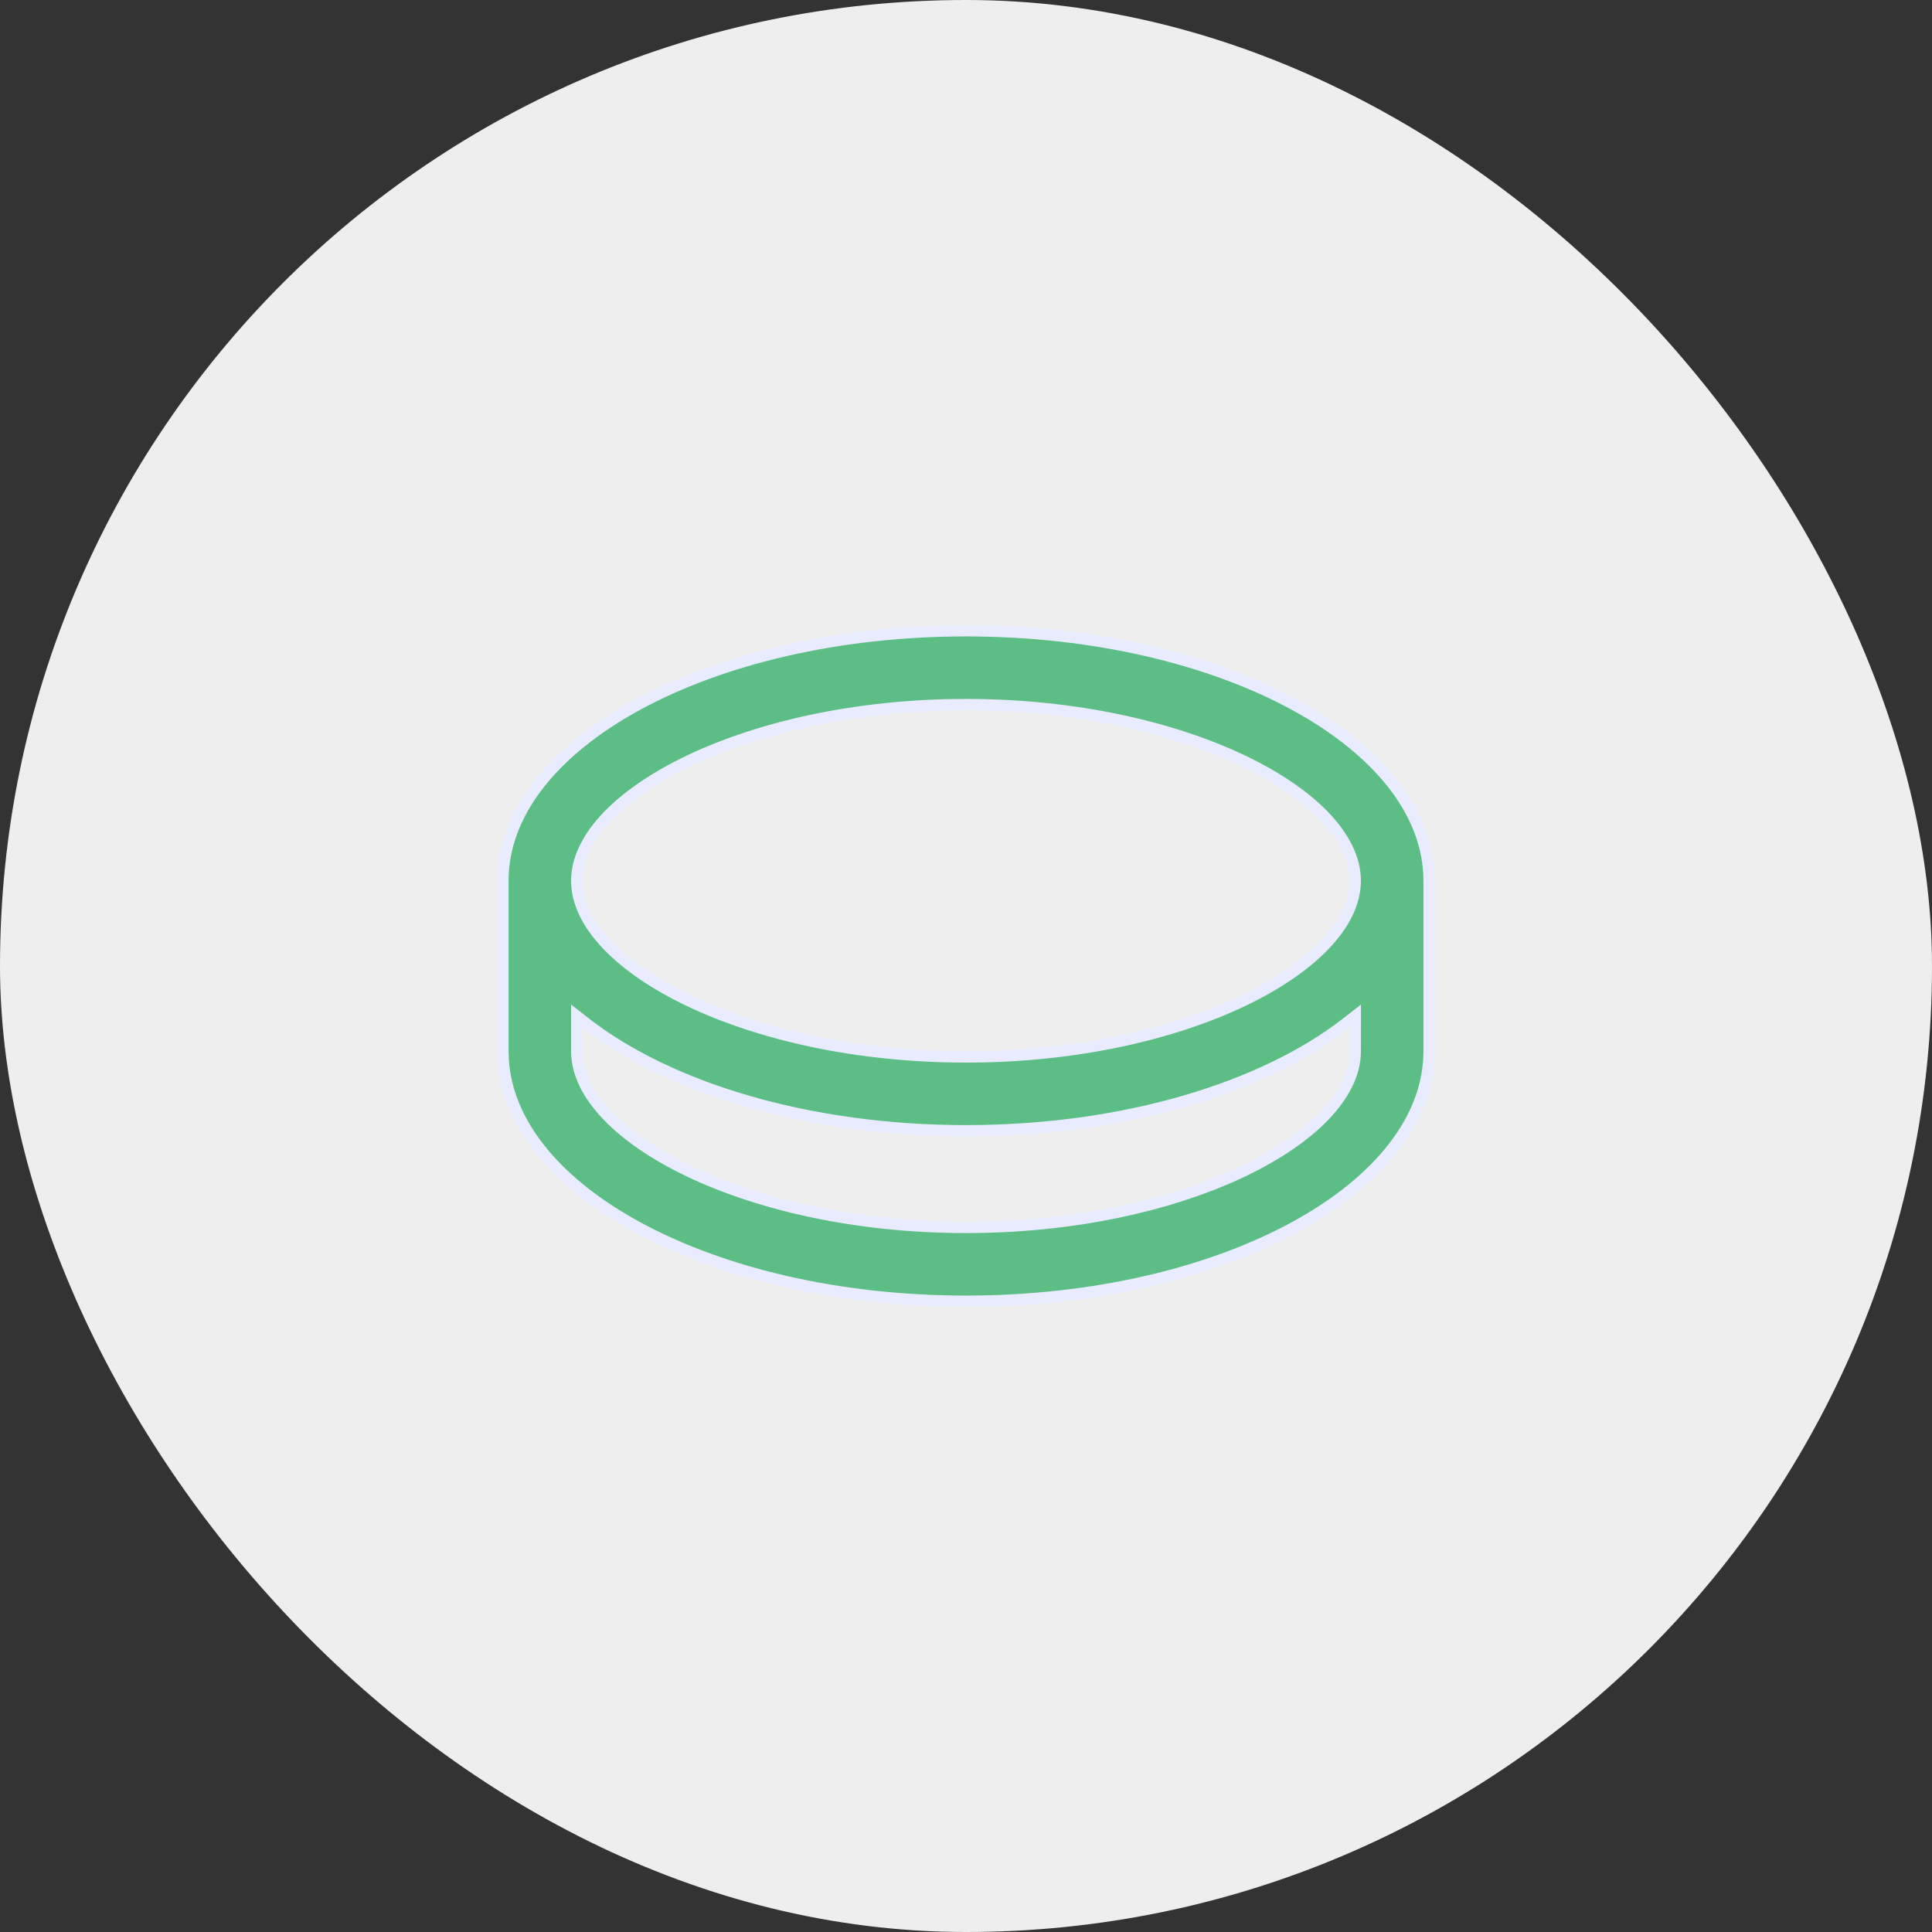 <svg width="34" height="34" viewBox="0 0 34 34" fill="none" xmlns="http://www.w3.org/2000/svg">
<rect x="0" y="0" width="34" height="34" fill="#333333" stroke="none"/>
<rect width="34" height="34" rx="17" fill="#EEEEEE"/>
<path d="M10.311 18.009L10.15 17.883V18.087V18.5C10.15 18.888 10.35 19.276 10.693 19.633C11.037 19.992 11.532 20.329 12.143 20.62C13.366 21.2 15.068 21.6 17 21.6C18.891 21.6 20.563 21.217 21.78 20.656C22.388 20.375 22.886 20.049 23.241 19.701C23.595 19.353 23.814 18.977 23.846 18.597L23.846 18.597L23.846 18.593L23.85 18.504L23.85 18.504L23.85 18.5L23.851 18.088L23.851 17.883L23.689 18.009C22.22 19.148 19.776 19.9 17 19.9C14.225 19.9 11.781 19.148 10.311 18.009ZM17 11.1C19.265 11.1 21.31 11.601 22.786 12.406C24.265 13.213 25.15 14.311 25.15 15.5V18.5C25.15 19.689 24.265 20.787 22.786 21.594C21.31 22.399 19.265 22.9 17 22.9C14.776 22.9 12.763 22.417 11.294 21.637C9.821 20.855 8.916 19.789 8.854 18.629L8.85 18.499V15.5C8.85 14.311 9.735 13.213 11.214 12.406C12.69 11.601 14.735 11.1 17 11.1ZM17 12.4C15.068 12.4 13.366 12.8 12.143 13.38C11.532 13.671 11.037 14.008 10.693 14.367C10.35 14.725 10.15 15.112 10.15 15.5C10.15 15.888 10.35 16.276 10.693 16.633C11.037 16.992 11.532 17.329 12.143 17.62C13.366 18.2 15.068 18.6 17 18.6C18.932 18.6 20.634 18.2 21.857 17.62C22.468 17.329 22.963 16.992 23.307 16.633C23.65 16.276 23.85 15.888 23.85 15.5C23.85 15.112 23.65 14.725 23.307 14.367C22.963 14.008 22.468 13.671 21.857 13.38C20.634 12.8 18.932 12.4 17 12.4Z" fill="#5CBD85" stroke="#E9ECFF" stroke-width="0.2"/>
</svg>
